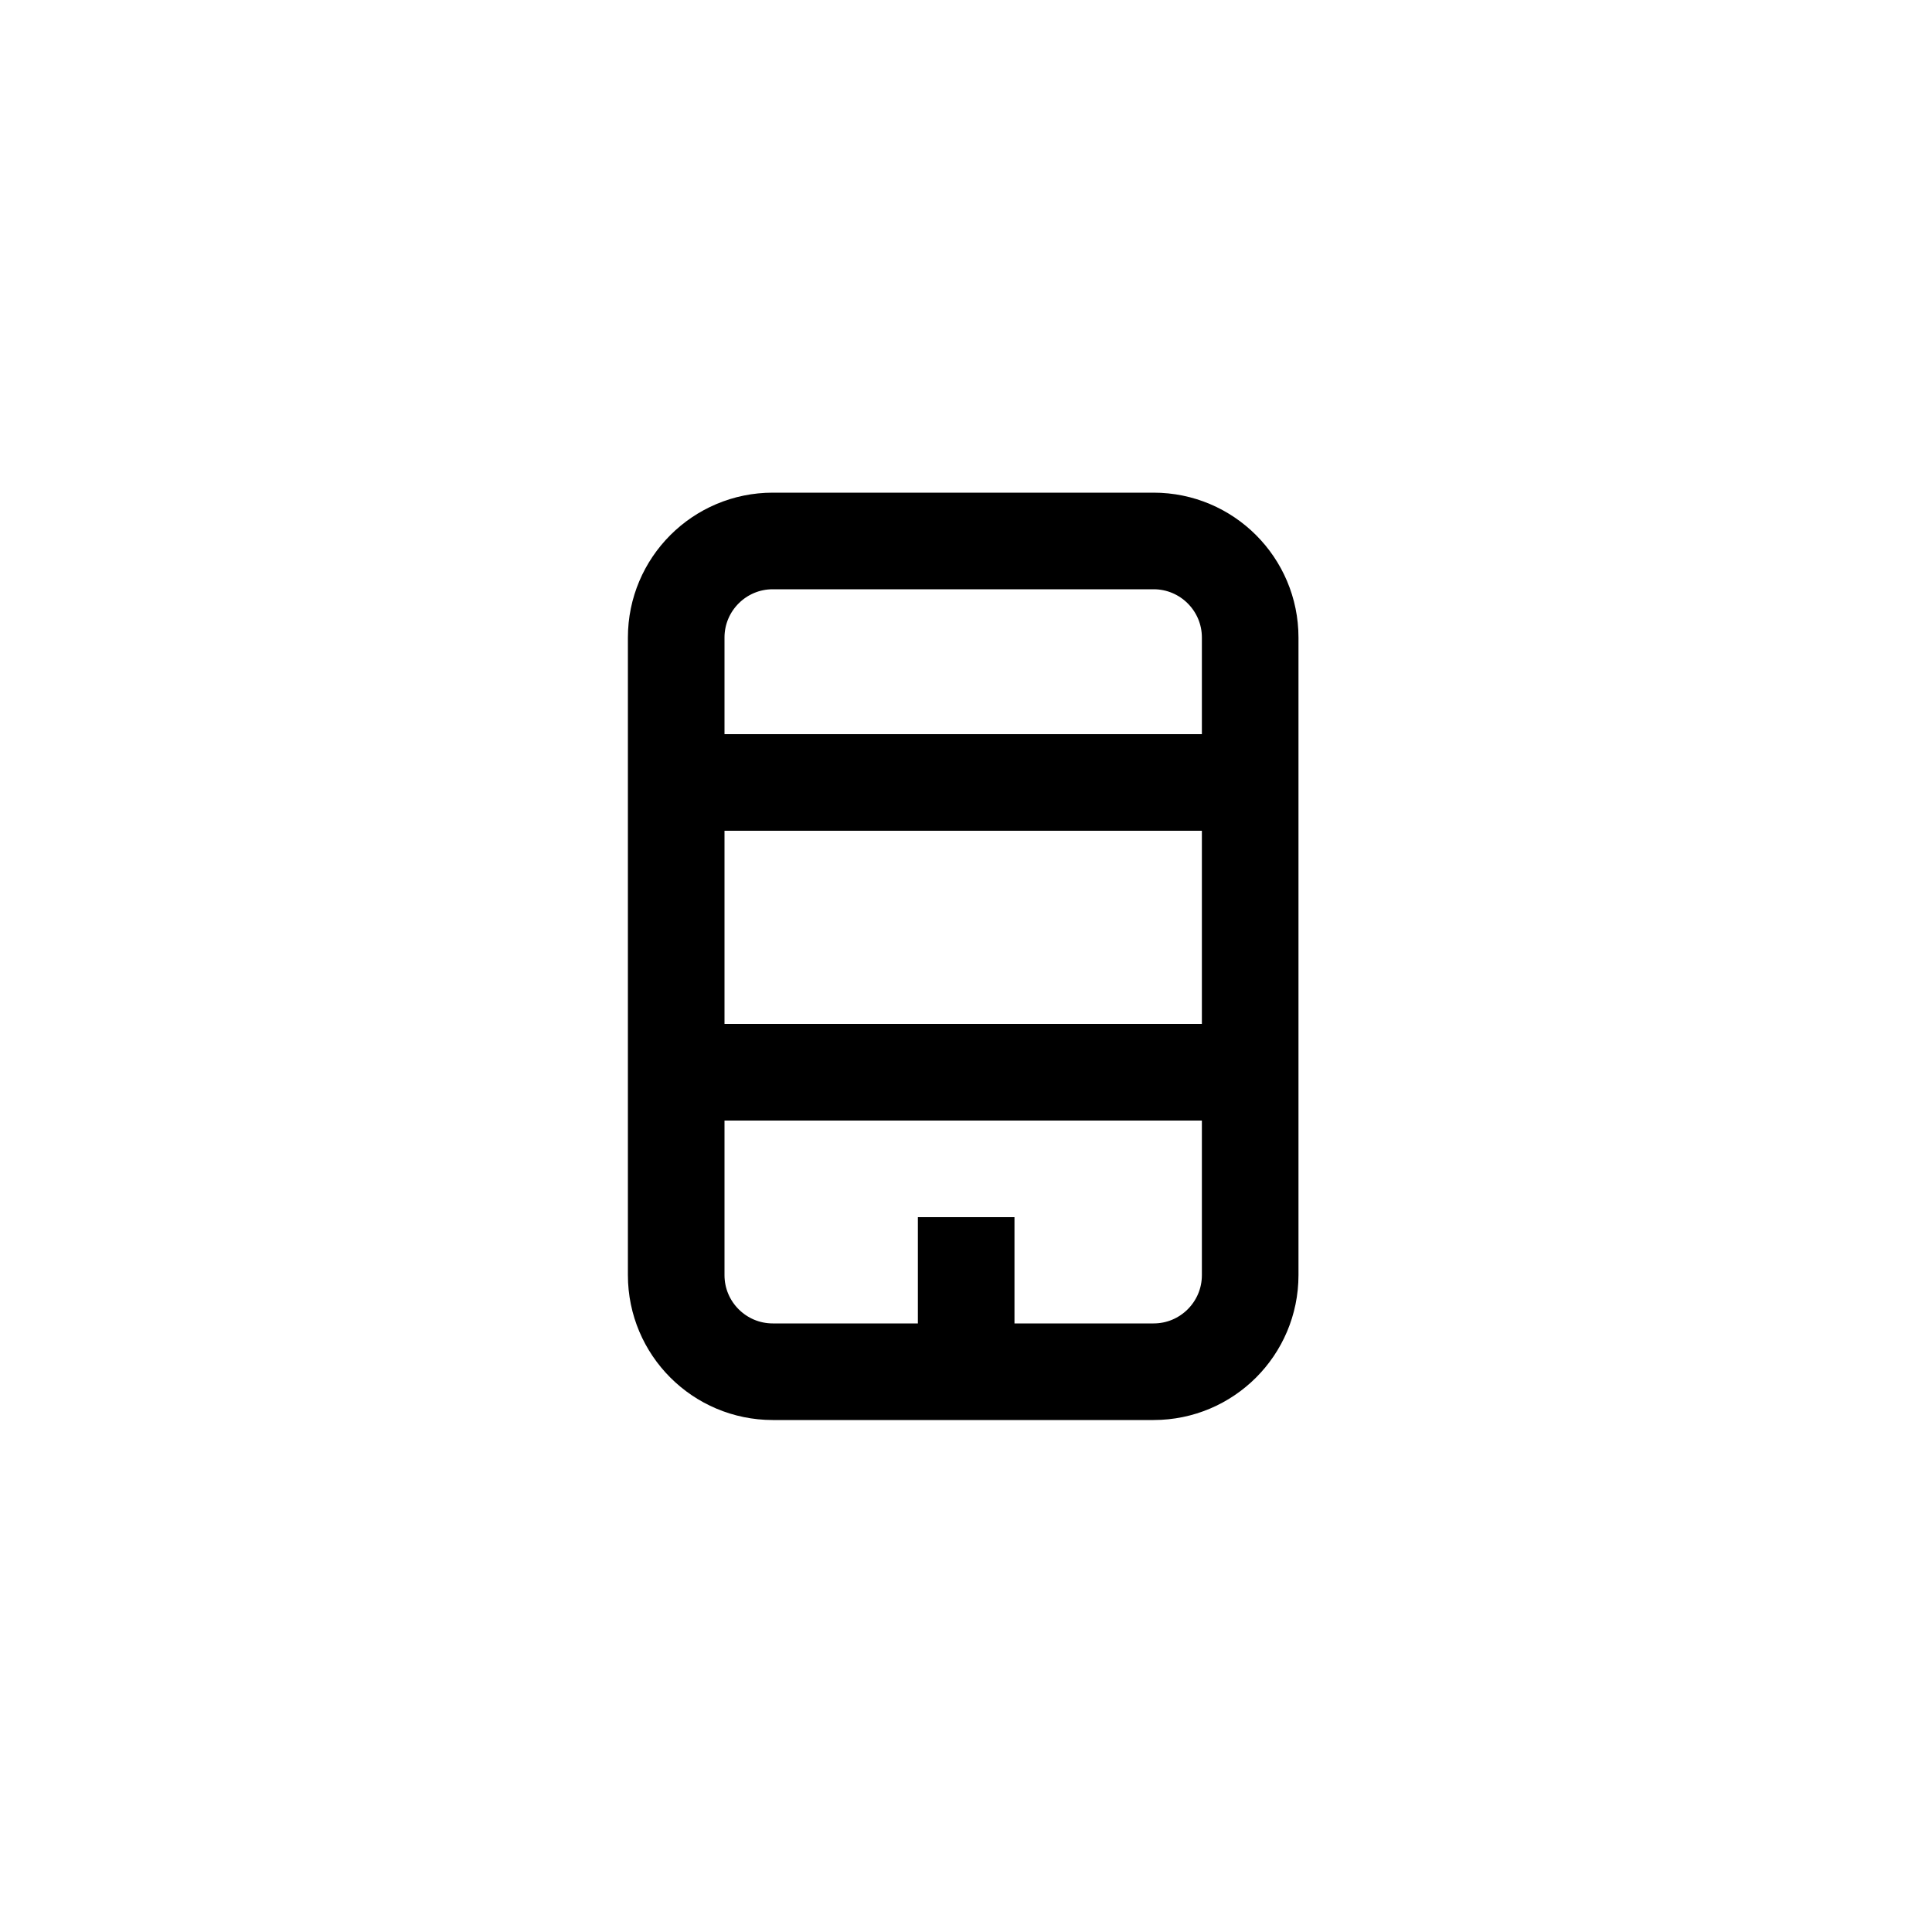 <svg width="100" height="100" viewBox="0 0 100 100" fill="none" xmlns="http://www.w3.org/2000/svg">
<path d="M64.709 66V33C64.709 30.239 62.471 28 59.709 28H40C37.239 28 35 30.239 35 33V66C35 68.761 37.239 71 40 71H59.709C62.471 71 64.709 68.761 64.709 66Z" stroke="black" stroke-width="5"/>
<rect x="36.509" y="53" width="27" height="5" fill="black"/>
<rect x="47.509" y="72" width="9" height="5" transform="rotate(-90 47.509 72)" fill="black"/>
<rect x="36.509" y="38" width="27" height="5" fill="black"/>
</svg>
